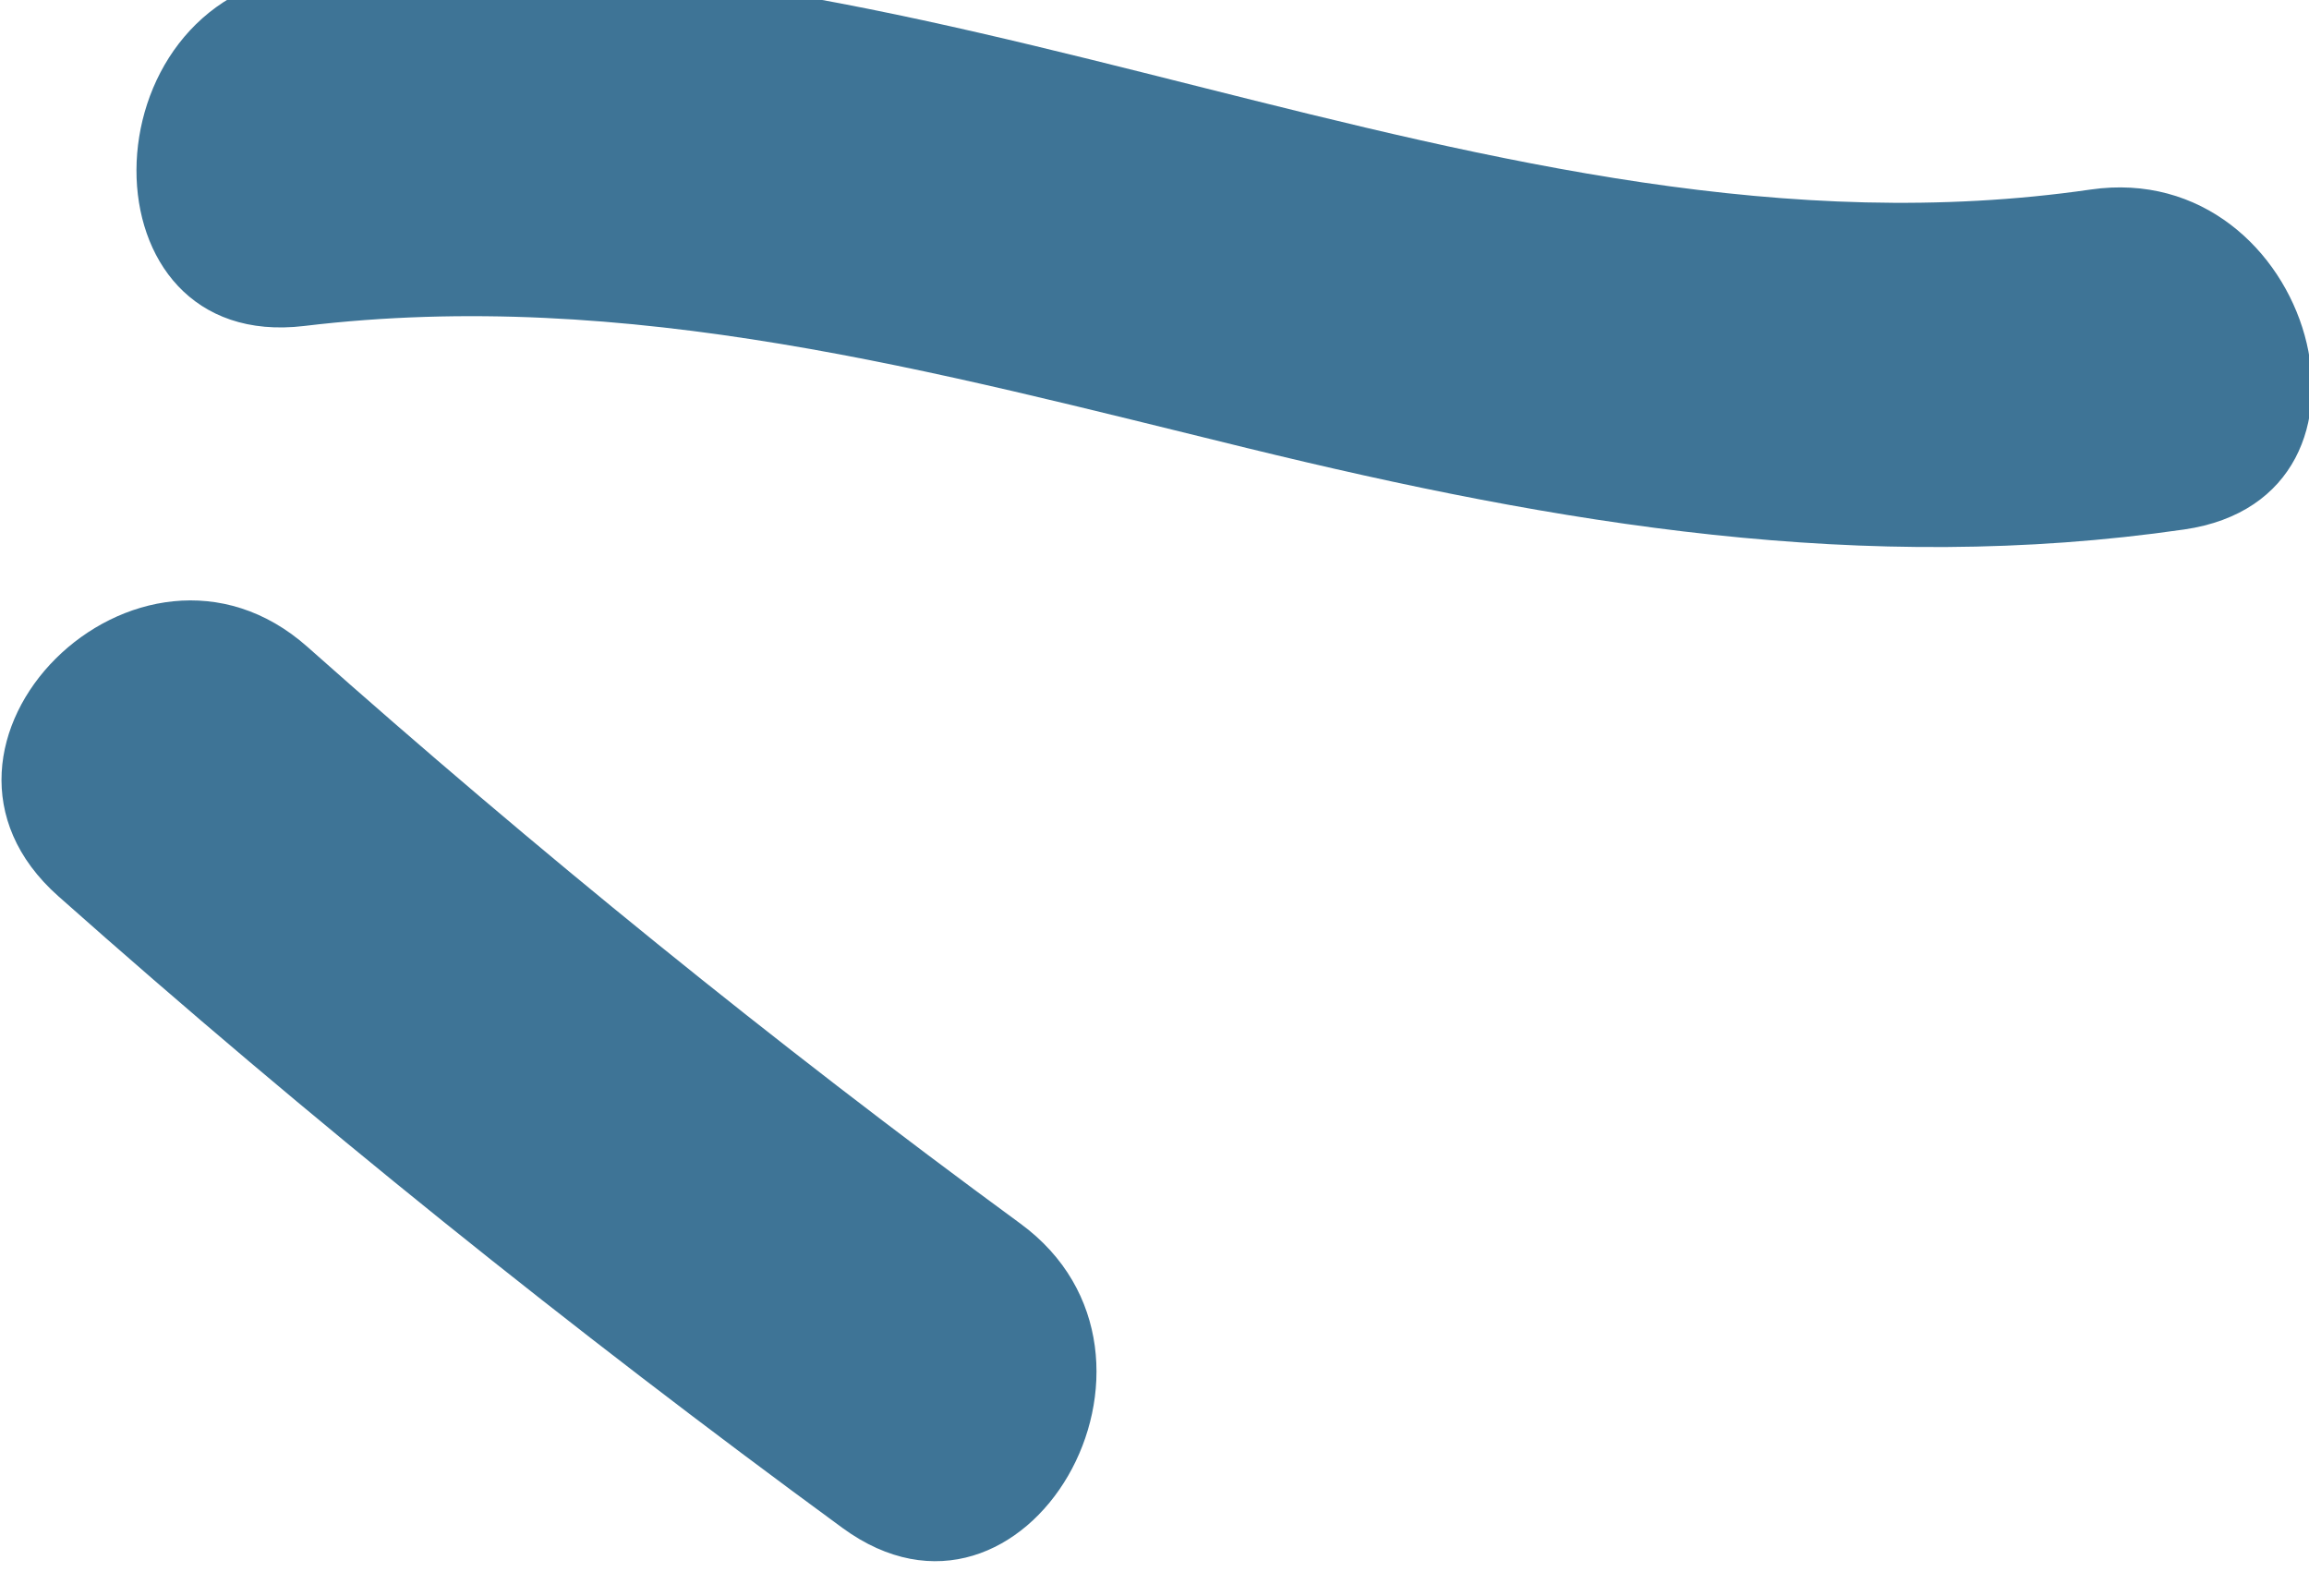 <svg width="27.749mm" height="19.183mm" version="1.1" viewBox="0 0 27.749 19.183" xmlns="http://www.w3.org/2000/svg">
 <defs>
  <clipPath id="clipPath23371">
   <path d="m0 5367h1920v-5367h-1920z"/>
  </clipPath>
 </defs>
 <g transform="translate(-36.914 -58.707)">
  <g transform="matrix(.353 0 0 -.353 7.559 724.43)">
   <g transform="translate(71.863 -61.008)">
    <g clip-path="url(#clipPath23371)">
     <g transform="translate(56.687 2041.1)">
      <path d="m0 0c-12.772 7.648-25.991 14.459-39.633 20.419-7.008 3.061-13.124-7.274-6.056-10.361 13.642-5.961 26.86-12.771 39.633-20.419 6.641-3.978 12.682 6.393 6.056 10.361" fill="#3e7496"/>
     </g>
     <g transform="translate(50.323 2012.2)">
      <path d="m0 0c-14.017 0.215-27.958-1.342-41.6-4.563-7.513-1.774-4.332-13.348 3.19-11.572 12.644 2.987 25.421 4.334 38.41 4.135 7.725-0.118 7.727 11.882 0 12" fill="#3e7496"/>
     </g>
     <g transform="translate(13.279 1916.4)">
      <g transform="translate(8.376 19.412)">
       <path d="m0 0c11.028 1.326 21.48-1.563 32.101-4.158 10.606-2.593 21.006-4.349 31.904-2.77 7.613 1.103 4.376 12.667-3.191 11.572-20.575-2.982-40.025 9.856-60.814 7.356-7.572-0.91-7.663-12.921 0-12" fill="#3e7496"/>
      </g>
      <path d="m 0,0 c 8.554,-7.596 17.468,-14.749 26.696,-21.507 6.238,-4.568 12.231,5.84 6.057,10.361 C 24.349,-4.99 16.274,1.568 8.485,8.485 2.729,13.597 -5.789,5.14 0,0" fill="#3e7496"/>
     </g>
    </g>
   </g>
  </g>
 </g>
</svg>
